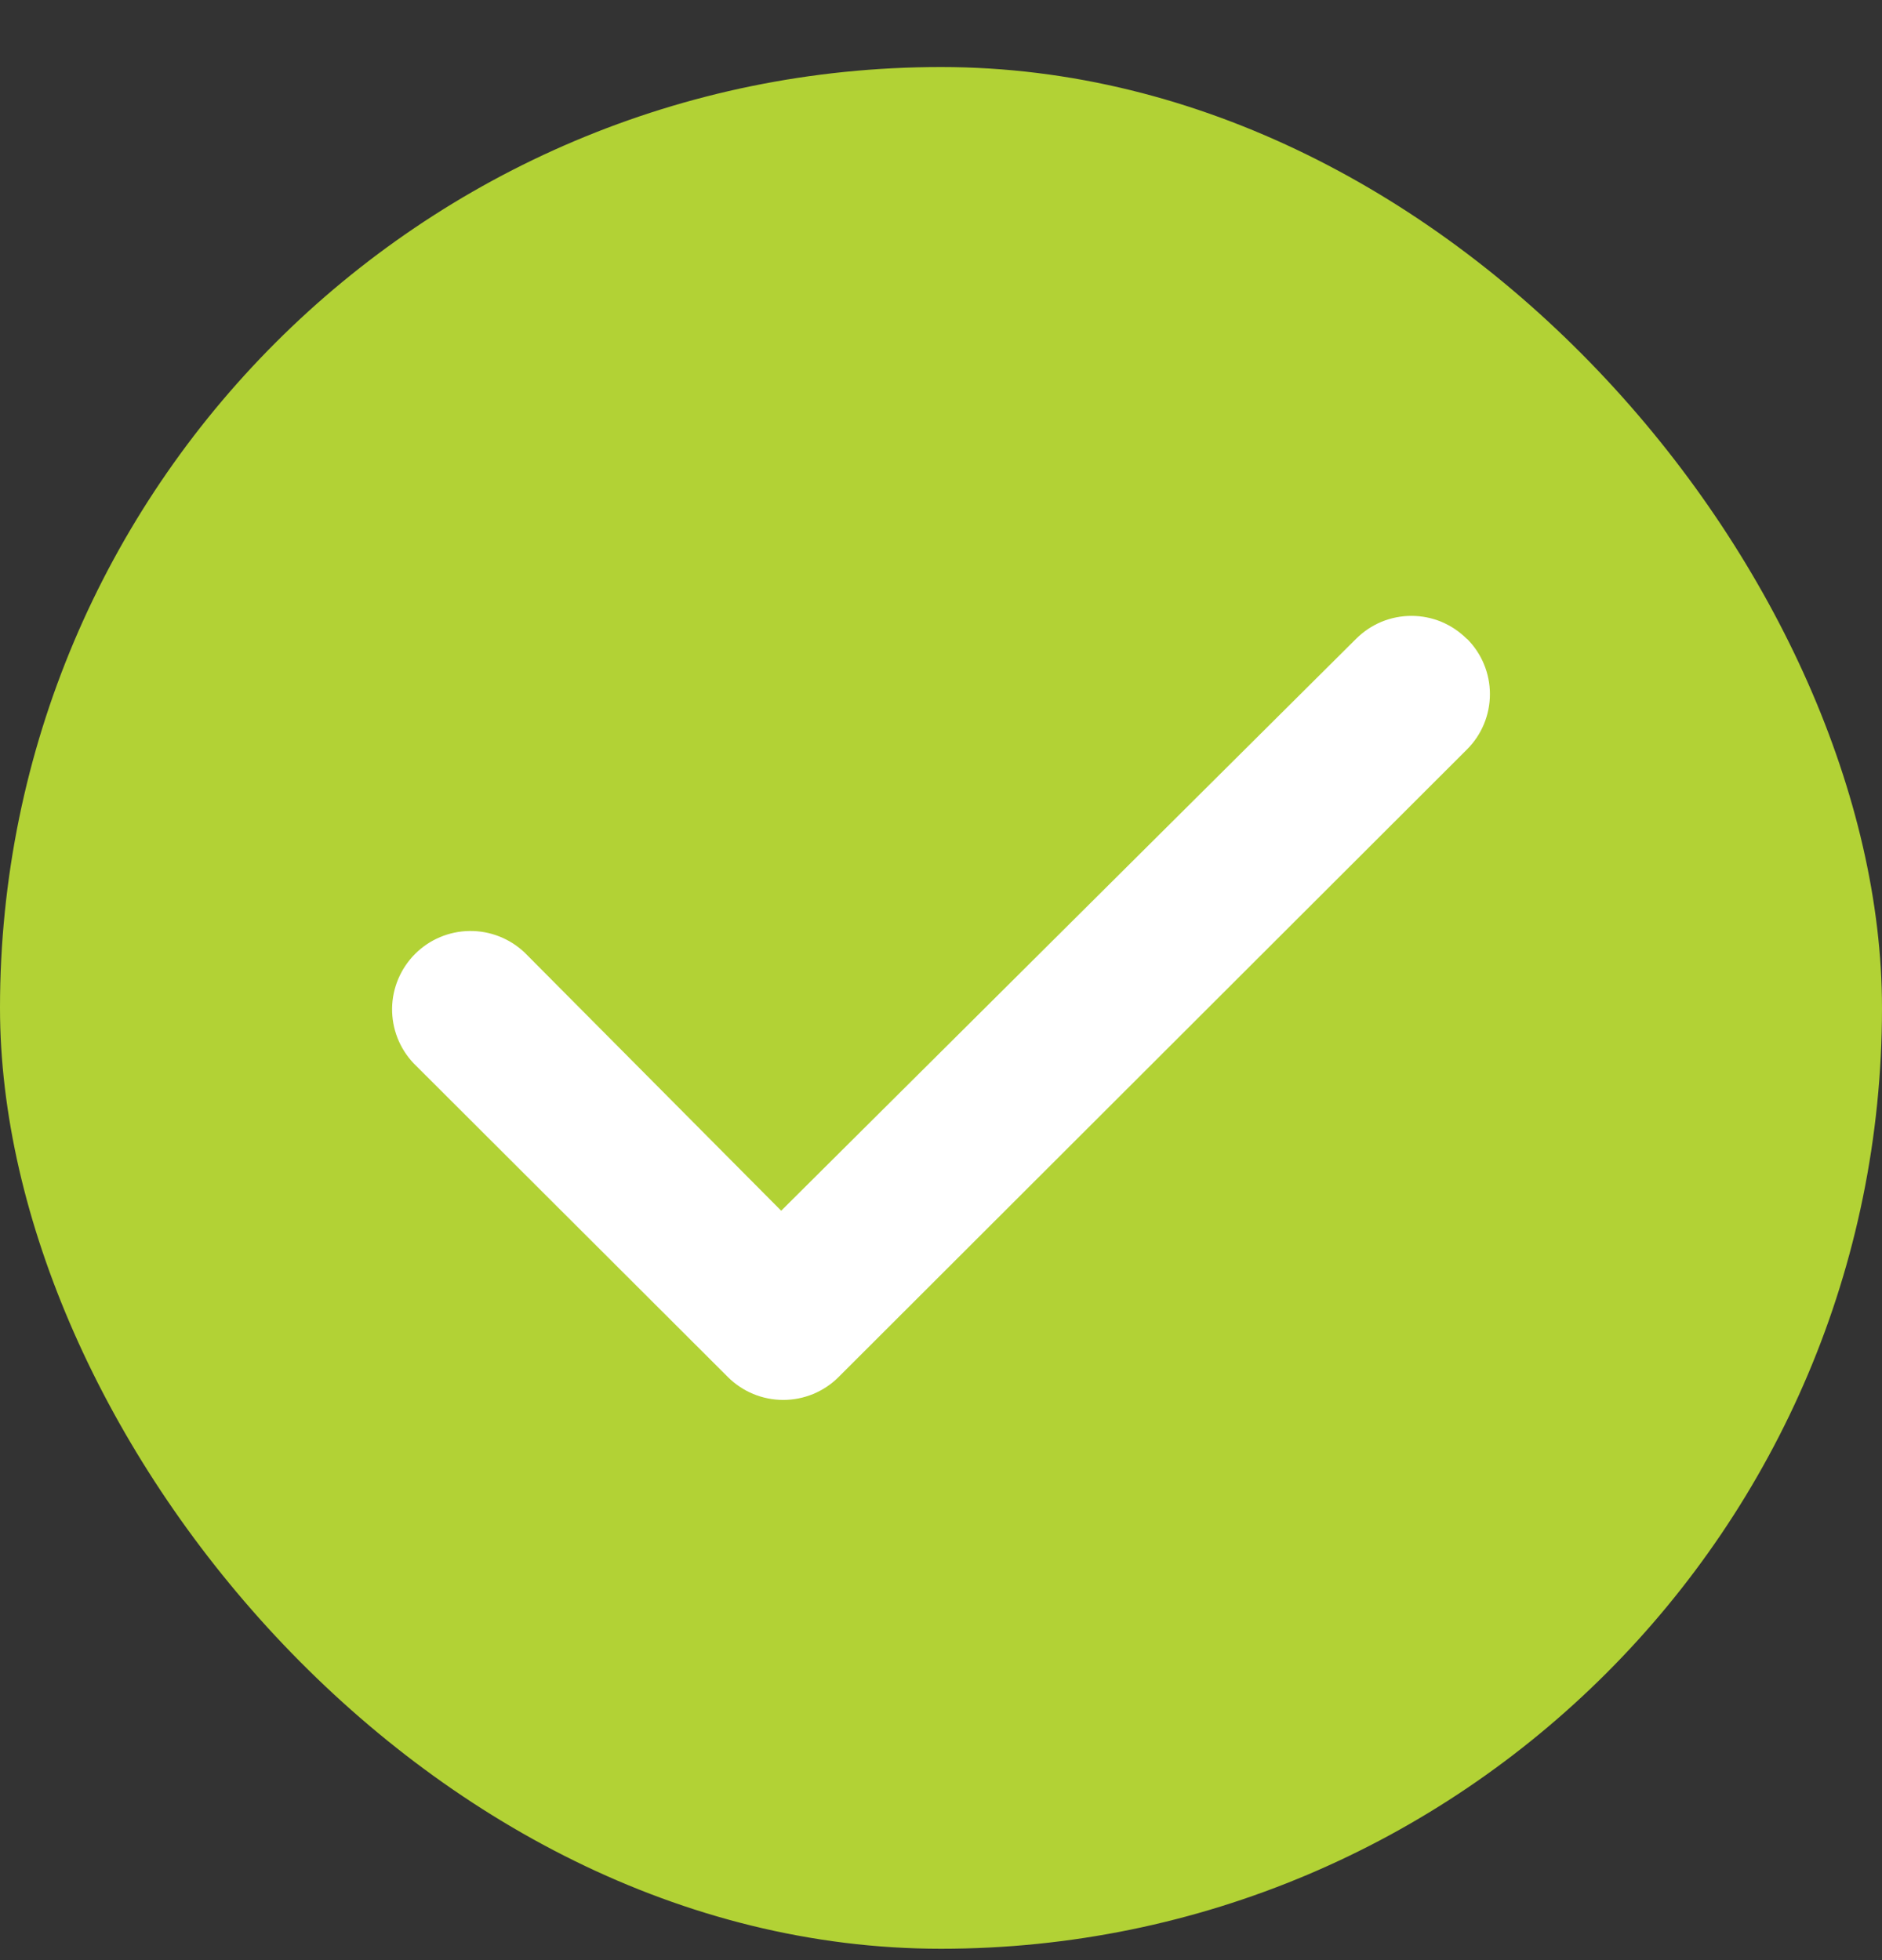 <svg width="24" height="25" viewBox="0 0 24 25" fill="none" xmlns="http://www.w3.org/2000/svg">
<rect x="0" y="0" width="24" height="25" fill="#333333" stroke="none"/>
<rect y="0.855" width="24" height="24" rx="12" fill="#B2D235"/>
<path d="M18.707 8.147C18.895 8.334 19 8.588 19 8.853C19 9.118 18.895 9.372 18.707 9.559L10.695 17.562C10.508 17.75 10.254 17.855 9.988 17.855C9.723 17.855 9.469 17.75 9.281 17.562L5.275 13.562C5.095 13.373 4.997 13.121 5 12.86C5.004 12.6 5.109 12.351 5.294 12.166C5.478 11.982 5.728 11.877 5.989 11.874C6.249 11.871 6.501 11.97 6.69 12.149L9.962 15.442L17.292 8.149C17.385 8.056 17.495 7.982 17.616 7.931C17.738 7.881 17.868 7.855 17.999 7.855C18.131 7.855 18.261 7.881 18.382 7.931C18.503 7.982 18.613 8.056 18.706 8.149L18.707 8.147Z" fill="white"/>
</svg>
